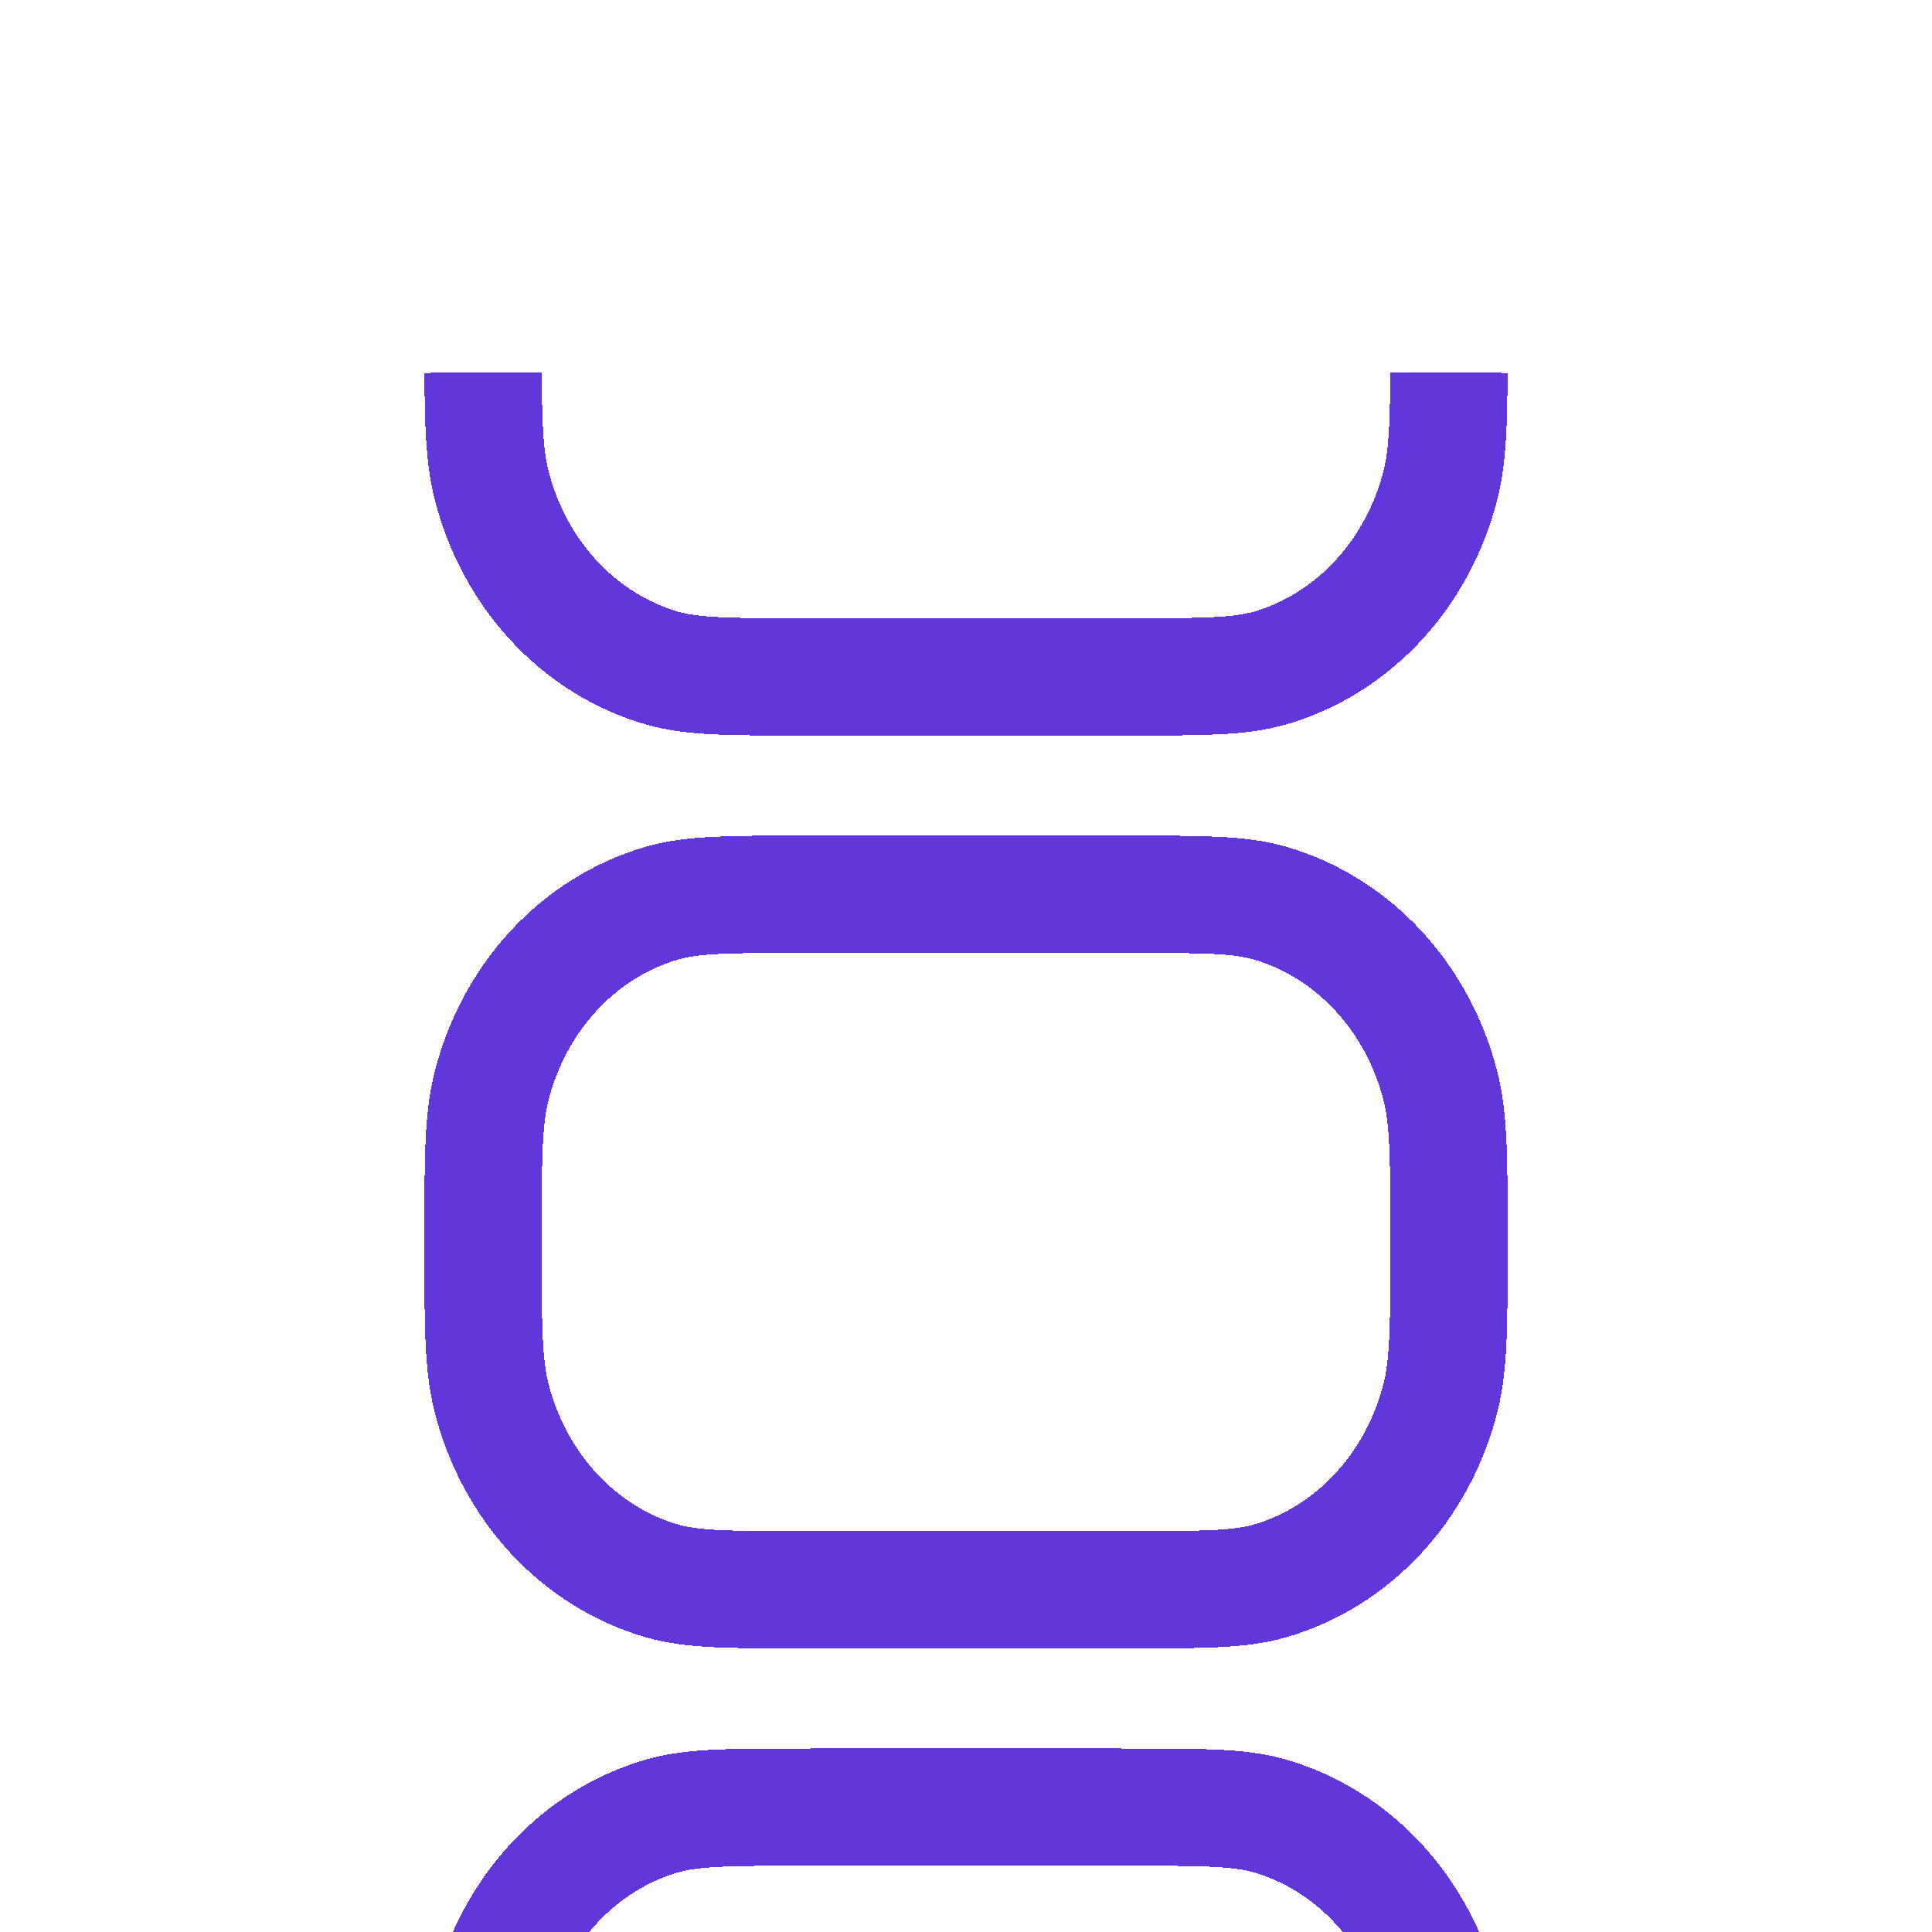 <svg width="28" height="28" viewBox="0 0 28 28" fill="none" xmlns="http://www.w3.org/2000/svg">
<g clip-path="url(#clip0_1508_18137)">
<g filter="url(#filter0_d_1508_18137)">
<path d="M7.001 1.4C7.005 2.17 7.024 2.623 7.119 3.009C7.443 4.313 8.386 5.332 9.594 5.682C10.039 5.81 10.582 5.81 11.667 5.81H16.333C17.418 5.81 17.961 5.81 18.406 5.682C19.614 5.332 20.557 4.313 20.881 3.009C20.976 2.623 20.995 2.17 20.999 1.4M20.999 26.6C20.995 25.831 20.976 25.378 20.881 24.992C20.557 23.688 19.614 22.669 18.406 22.319C17.961 22.19 17.418 22.19 16.333 22.19H11.667C10.582 22.19 10.039 22.19 9.594 22.319C8.386 22.669 7.443 23.688 7.119 24.992C7.024 25.378 7.005 25.831 7.001 26.6M11.667 19.04H16.333C17.418 19.04 17.961 19.04 18.406 18.912C19.614 18.562 20.557 17.543 20.881 16.239C21 15.758 21 15.172 21 14C21 12.829 21 12.243 20.881 11.762C20.557 10.458 19.614 9.439 18.406 9.089C17.961 8.96 17.418 8.96 16.333 8.96H11.667C10.582 8.96 10.039 8.96 9.594 9.089C8.386 9.439 7.443 10.458 7.119 11.762C7 12.243 7 12.829 7 14C7 15.172 7 15.758 7.119 16.239C7.443 17.543 8.386 18.562 9.594 18.912C10.039 19.04 10.582 19.04 11.667 19.04Z" stroke="#6137DB" stroke-width="1.7" shape-rendering="crispEdges"/>
</g>
</g>
<defs>
<filter id="filter0_d_1508_18137" x="2.15" y="1.396" width="23.7" height="33.208" filterUnits="userSpaceOnUse" color-interpolation-filters="sRGB">
<feFlood flood-opacity="0" result="BackgroundImageFix"/>
<feColorMatrix in="SourceAlpha" type="matrix" values="0 0 0 0 0 0 0 0 0 0 0 0 0 0 0 0 0 0 127 0" result="hardAlpha"/>
<feOffset dy="4"/>
<feGaussianBlur stdDeviation="2"/>
<feComposite in2="hardAlpha" operator="out"/>
<feColorMatrix type="matrix" values="0 0 0 0 0 0 0 0 0 0 0 0 0 0 0 0 0 0 0.25 0"/>
<feBlend mode="normal" in2="BackgroundImageFix" result="effect1_dropShadow_1508_18137"/>
<feBlend mode="normal" in="SourceGraphic" in2="effect1_dropShadow_1508_18137" result="shape"/>
</filter>
<clipPath id="clip0_1508_18137">
<rect width="28" height="28" fill="white"/>
</clipPath>
</defs>
</svg>
